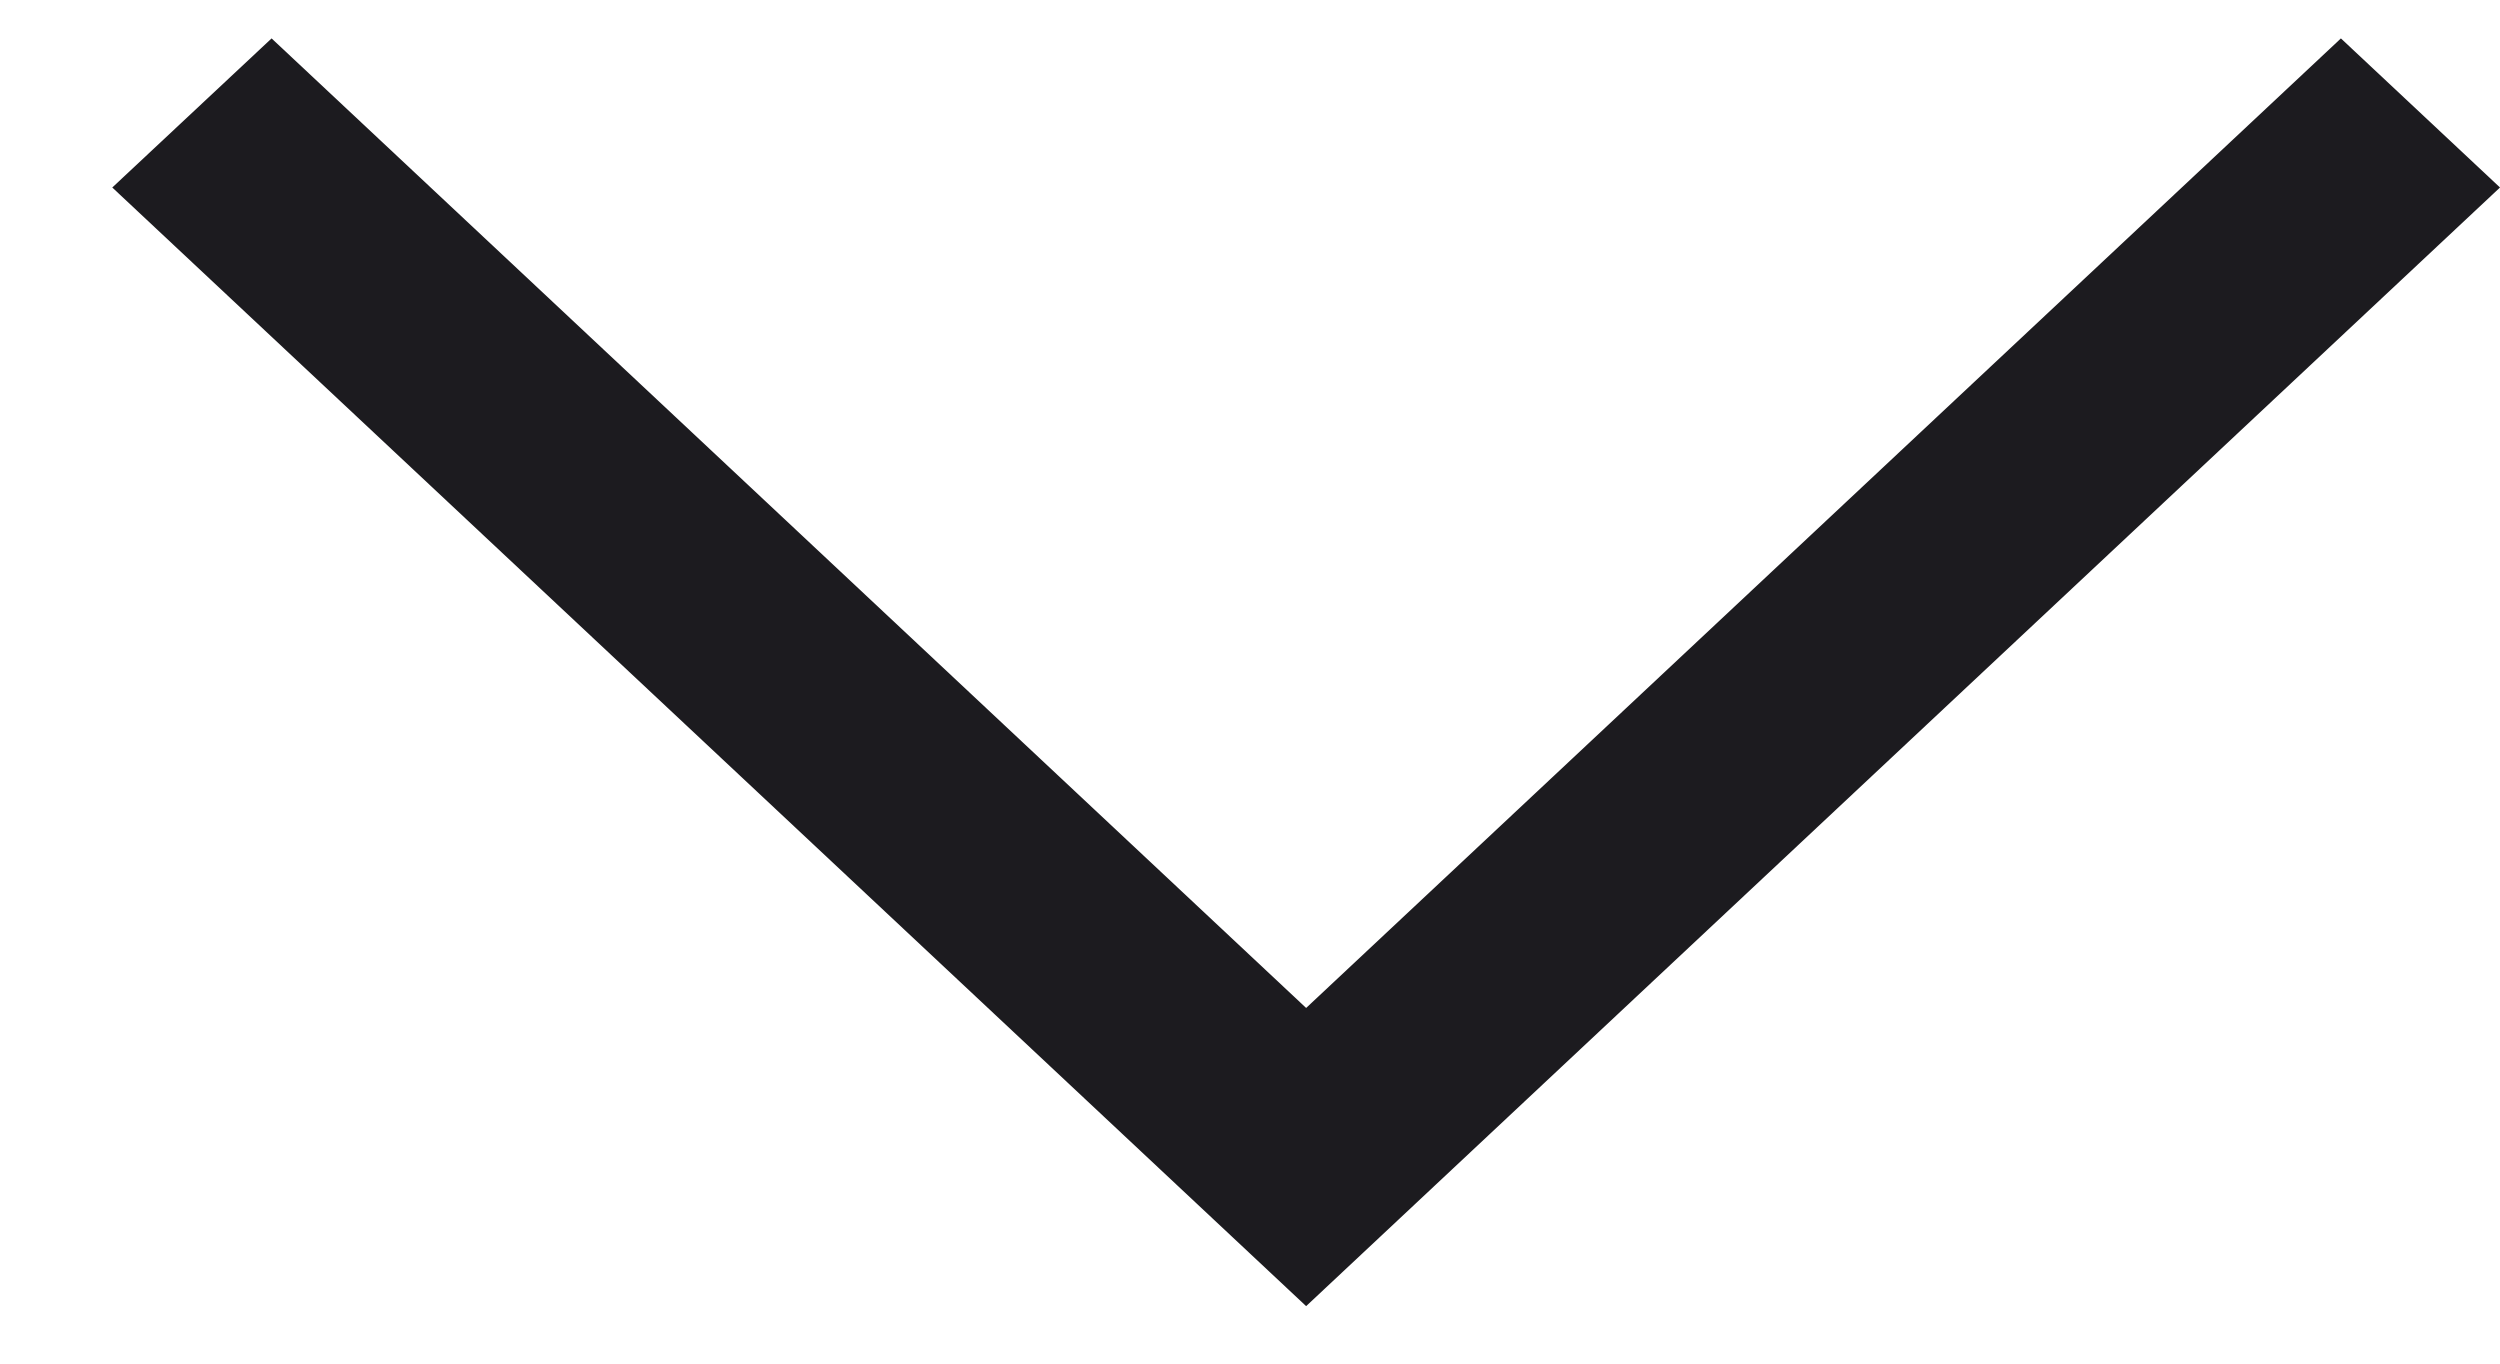 <svg width="11" height="6" viewBox="0 0 11 6" fill="none" xmlns="http://www.w3.org/2000/svg">
<path d="M5.747 5.747L0.494 0.825L1.195 0.169L5.747 4.435L10.3 0.169L11 0.825L5.747 5.747Z" fill="#1C1B1F"/>
</svg>
